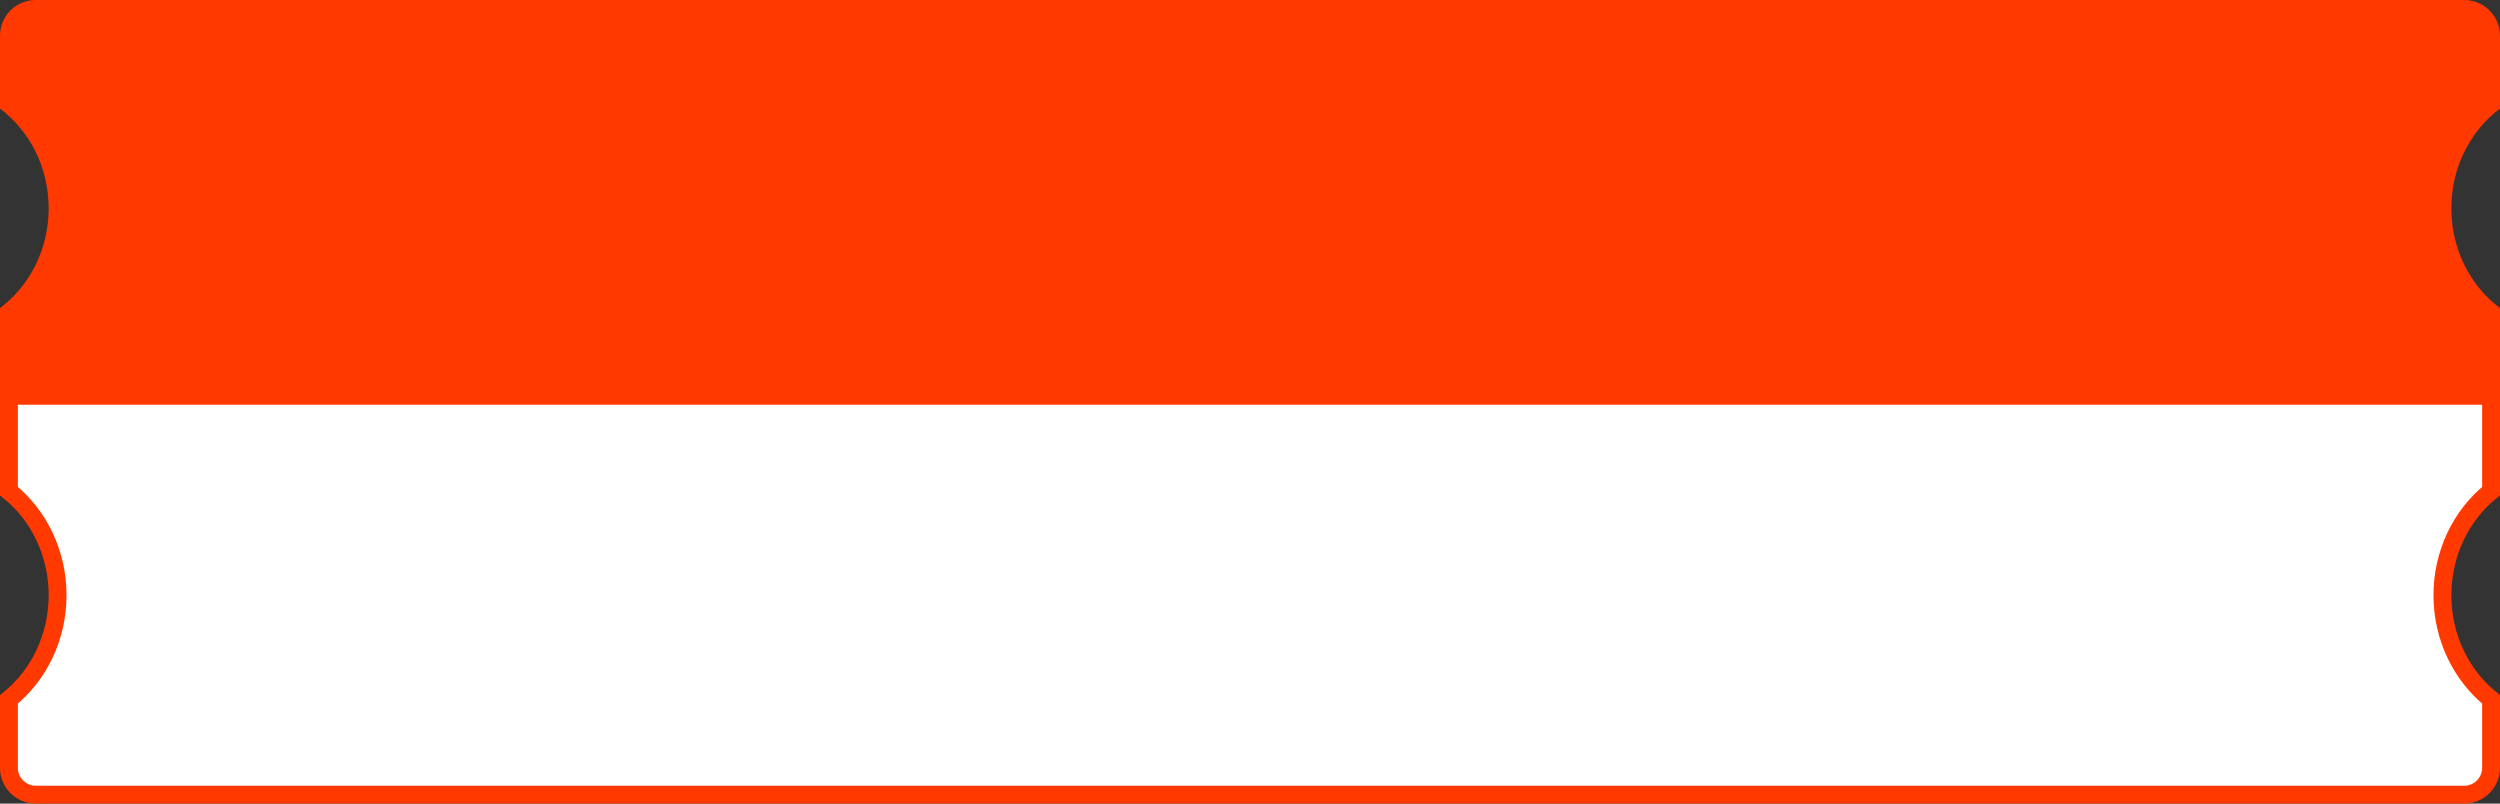 <?xml version="1.0" encoding="UTF-8"?>
<svg width="168px" height="54px" viewBox="0 0 168 54" version="1.1" xmlns="http://www.w3.org/2000/svg" xmlns:xlink="http://www.w3.org/1999/xlink">
    <rect x="0" y="0" width="168" height="54" fill="#333333" stroke="none"/>
    <!-- Generator: Sketch 51.3 (57544) - http://www.bohemiancoding.com/sketch -->
    <title>Group 32 Copy</title>
    <desc>Created with Sketch.</desc>
    <defs></defs>
    <g id="支付页" stroke="none" stroke-width="1" fill="none" fill-rule="evenodd">
        <g id="视频开通页" transform="translate(-653, -573)" fill-rule="nonzero">
            <g id="Group-32-Copy" transform="translate(653, 573)">
                <g id="Group-26-Copy-4">
                    <path d="M168,7.297 C166.024,8.773 164.73,11.225 164.73,14 C164.73,16.775 166.024,19.227 168,20.703 L168,28 L89.529,28 L-7.16227078e-12,28 L-7.16227078e-12,20.703 C1.976,19.227 3.27,16.775 3.27,14 C3.27,11.225 1.976,8.773 -4.25559588e-12,7.297 L-7.16227078e-12,2.4 C-7.1624331e-12,1.075 1.075,-1.81652547e-12 2.4,-1.81676896e-12 L89.529,-1.8189894e-12 L165.6,-1.81543669e-12 C166.925,-1.81543669e-12 168,1.075 168,2.4 L168,7.297 Z" id="Combined-Shape" fill="#FF3900"></path>
                    <path d="M167.4,33.003 L167.4,26.6 L0.6,26.6 L0.6,33.003 C2.641,34.647 3.87,37.215 3.87,40 C3.87,42.785 2.641,45.353 0.6,46.997 L0.6,51.6 C0.6,52.594 1.406,53.4 2.4,53.4 L165.6,53.4 C166.594,53.4 167.4,52.594 167.4,51.6 L167.4,46.997 C165.359,45.353 164.13,42.785 164.13,40 C164.13,37.215 165.359,34.647 167.4,33.003 Z" id="Combined-Shape-Copy-2" stroke="#FF3900" stroke-width="1.2" fill="#FFFFFF"></path>
                </g>
            </g>
        </g>
    </g>
</svg>